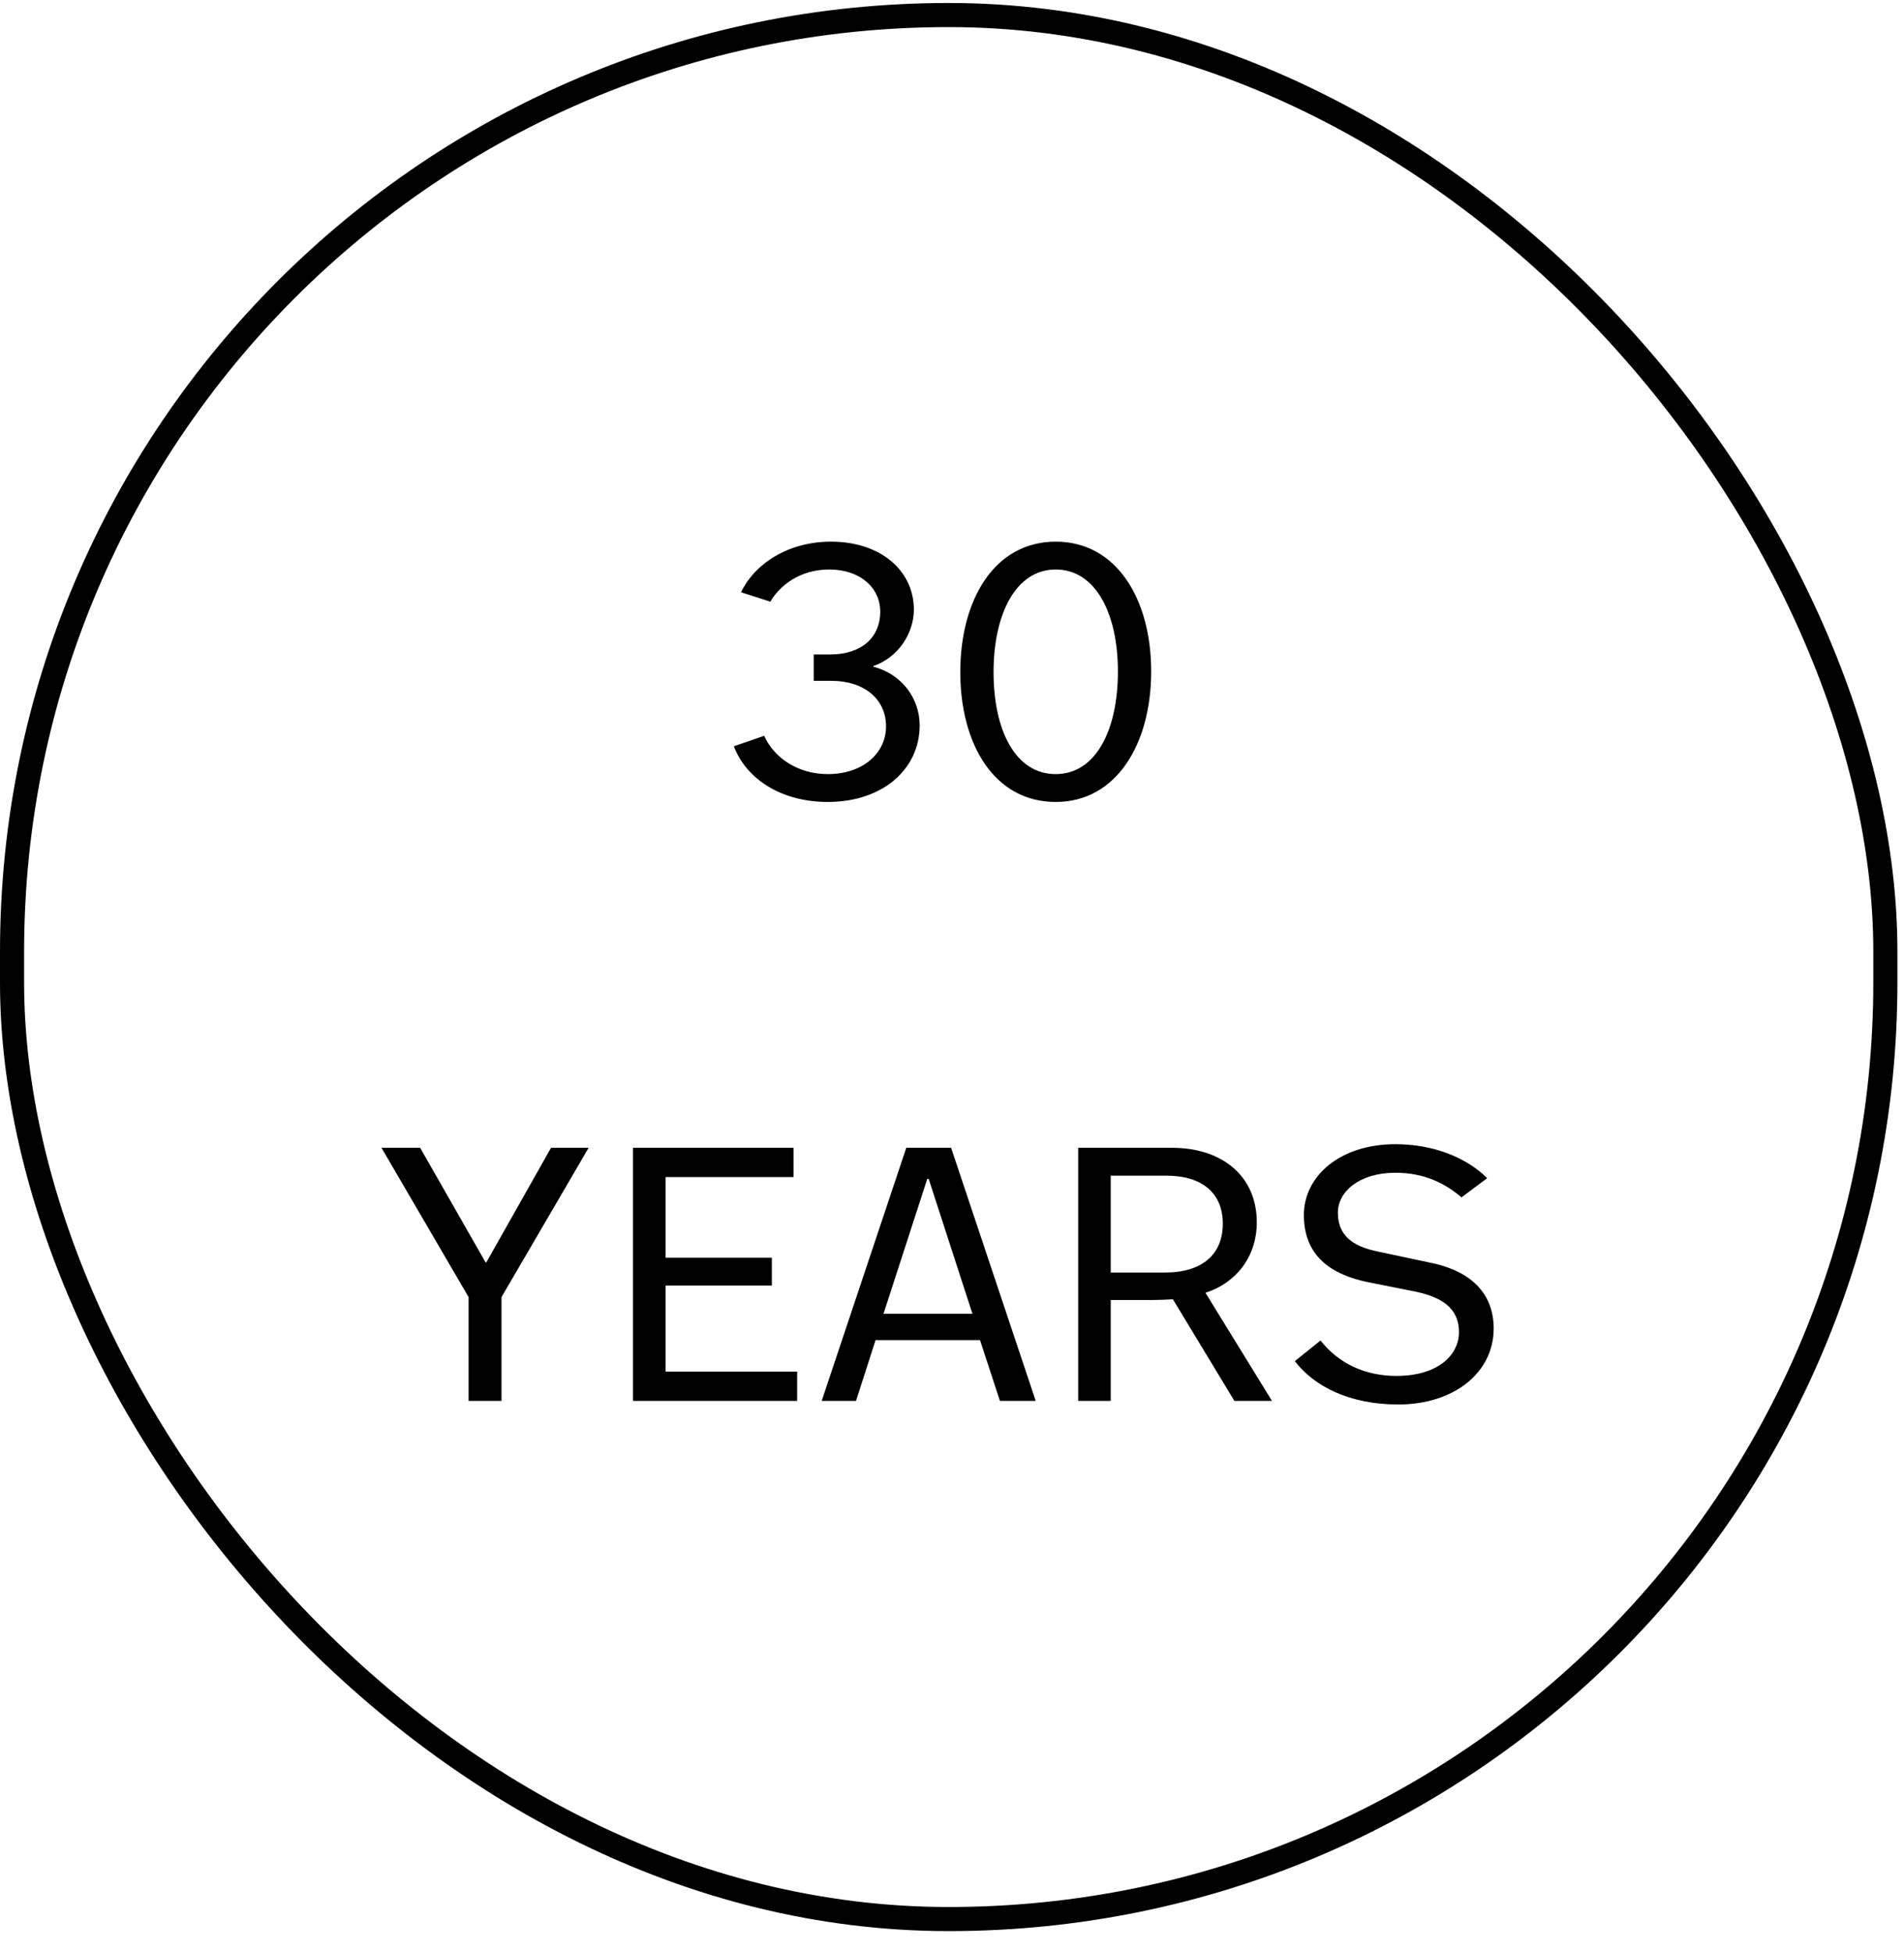 <svg width="79" height="81" viewBox="0 0 79 81" fill="none" xmlns="http://www.w3.org/2000/svg">
<path d="M31.963 24.964C32.338 24.319 33.163 23.629 34.408 23.629C35.683 23.629 36.523 24.379 36.523 25.384C36.523 26.419 35.773 27.154 34.453 27.154H33.763V28.249H34.498C35.848 28.249 36.763 28.999 36.763 30.139C36.763 31.249 35.803 32.119 34.348 32.119C33.043 32.119 32.083 31.384 31.708 30.529L30.448 30.964C30.973 32.344 32.443 33.274 34.348 33.274C36.613 33.274 38.158 31.924 38.158 30.094C38.158 28.969 37.408 27.964 36.238 27.664V27.634C37.288 27.274 37.918 26.254 37.918 25.294C37.918 23.689 36.553 22.474 34.483 22.474C32.638 22.474 31.273 23.449 30.748 24.574L31.963 24.964ZM43.804 22.474C41.254 22.474 39.844 24.889 39.844 27.889C39.844 30.859 41.239 33.274 43.804 33.274C46.339 33.274 47.764 30.844 47.764 27.859C47.764 24.874 46.339 22.474 43.804 22.474ZM43.804 23.629C45.469 23.629 46.384 25.474 46.384 27.859C46.384 30.289 45.469 32.119 43.804 32.119C42.124 32.119 41.224 30.289 41.224 27.889C41.224 25.489 42.139 23.629 43.804 23.629Z" fill="black"/>
<path d="M19.443 58.124H20.808V53.819L24.423 47.624H22.863L20.178 52.379H20.148L17.433 47.624H15.828L19.443 53.819V58.124ZM26.265 58.124H33.075V56.909H27.615V53.339H32.025V52.184H27.615V48.839H32.925V47.624H26.265V58.124ZM41.488 58.124H42.973L39.463 47.624H37.603L34.093 58.124H35.518L36.328 55.604H40.663L41.488 58.124ZM38.473 48.914H38.533L40.348 54.509H36.658L38.473 48.914ZM44.736 58.124H46.086V53.939H47.841C48.036 53.939 48.456 53.924 48.666 53.909L51.216 58.124H52.776L50.016 53.639C51.246 53.249 52.146 52.184 52.146 50.714C52.146 48.809 50.721 47.624 48.636 47.624H44.736V58.124ZM46.086 52.799V48.779H48.381C49.911 48.779 50.736 49.529 50.736 50.774C50.736 52.034 49.896 52.799 48.336 52.799H46.086ZM58.016 58.274C60.325 58.274 61.975 56.954 61.975 55.124C61.975 53.684 61.06 52.724 59.291 52.379L57.175 51.929C56.066 51.704 55.511 51.224 55.511 50.309C55.511 49.439 56.41 48.659 57.895 48.659C59.096 48.659 59.95 49.094 60.641 49.679L61.706 48.884C60.865 48.044 59.501 47.474 57.895 47.474C55.6 47.474 54.1 48.794 54.1 50.414C54.1 52.109 55.225 52.889 56.785 53.204L58.675 53.579C59.77 53.804 60.535 54.239 60.535 55.274C60.535 56.219 59.666 57.089 57.941 57.089C56.59 57.089 55.511 56.534 54.791 55.619L53.725 56.474C54.535 57.539 56.02 58.274 58.016 58.274Z" fill="black"/>
<rect x="0.5" y="0.624" width="77.727" height="79" rx="38.863" stroke="black"/>
</svg>
